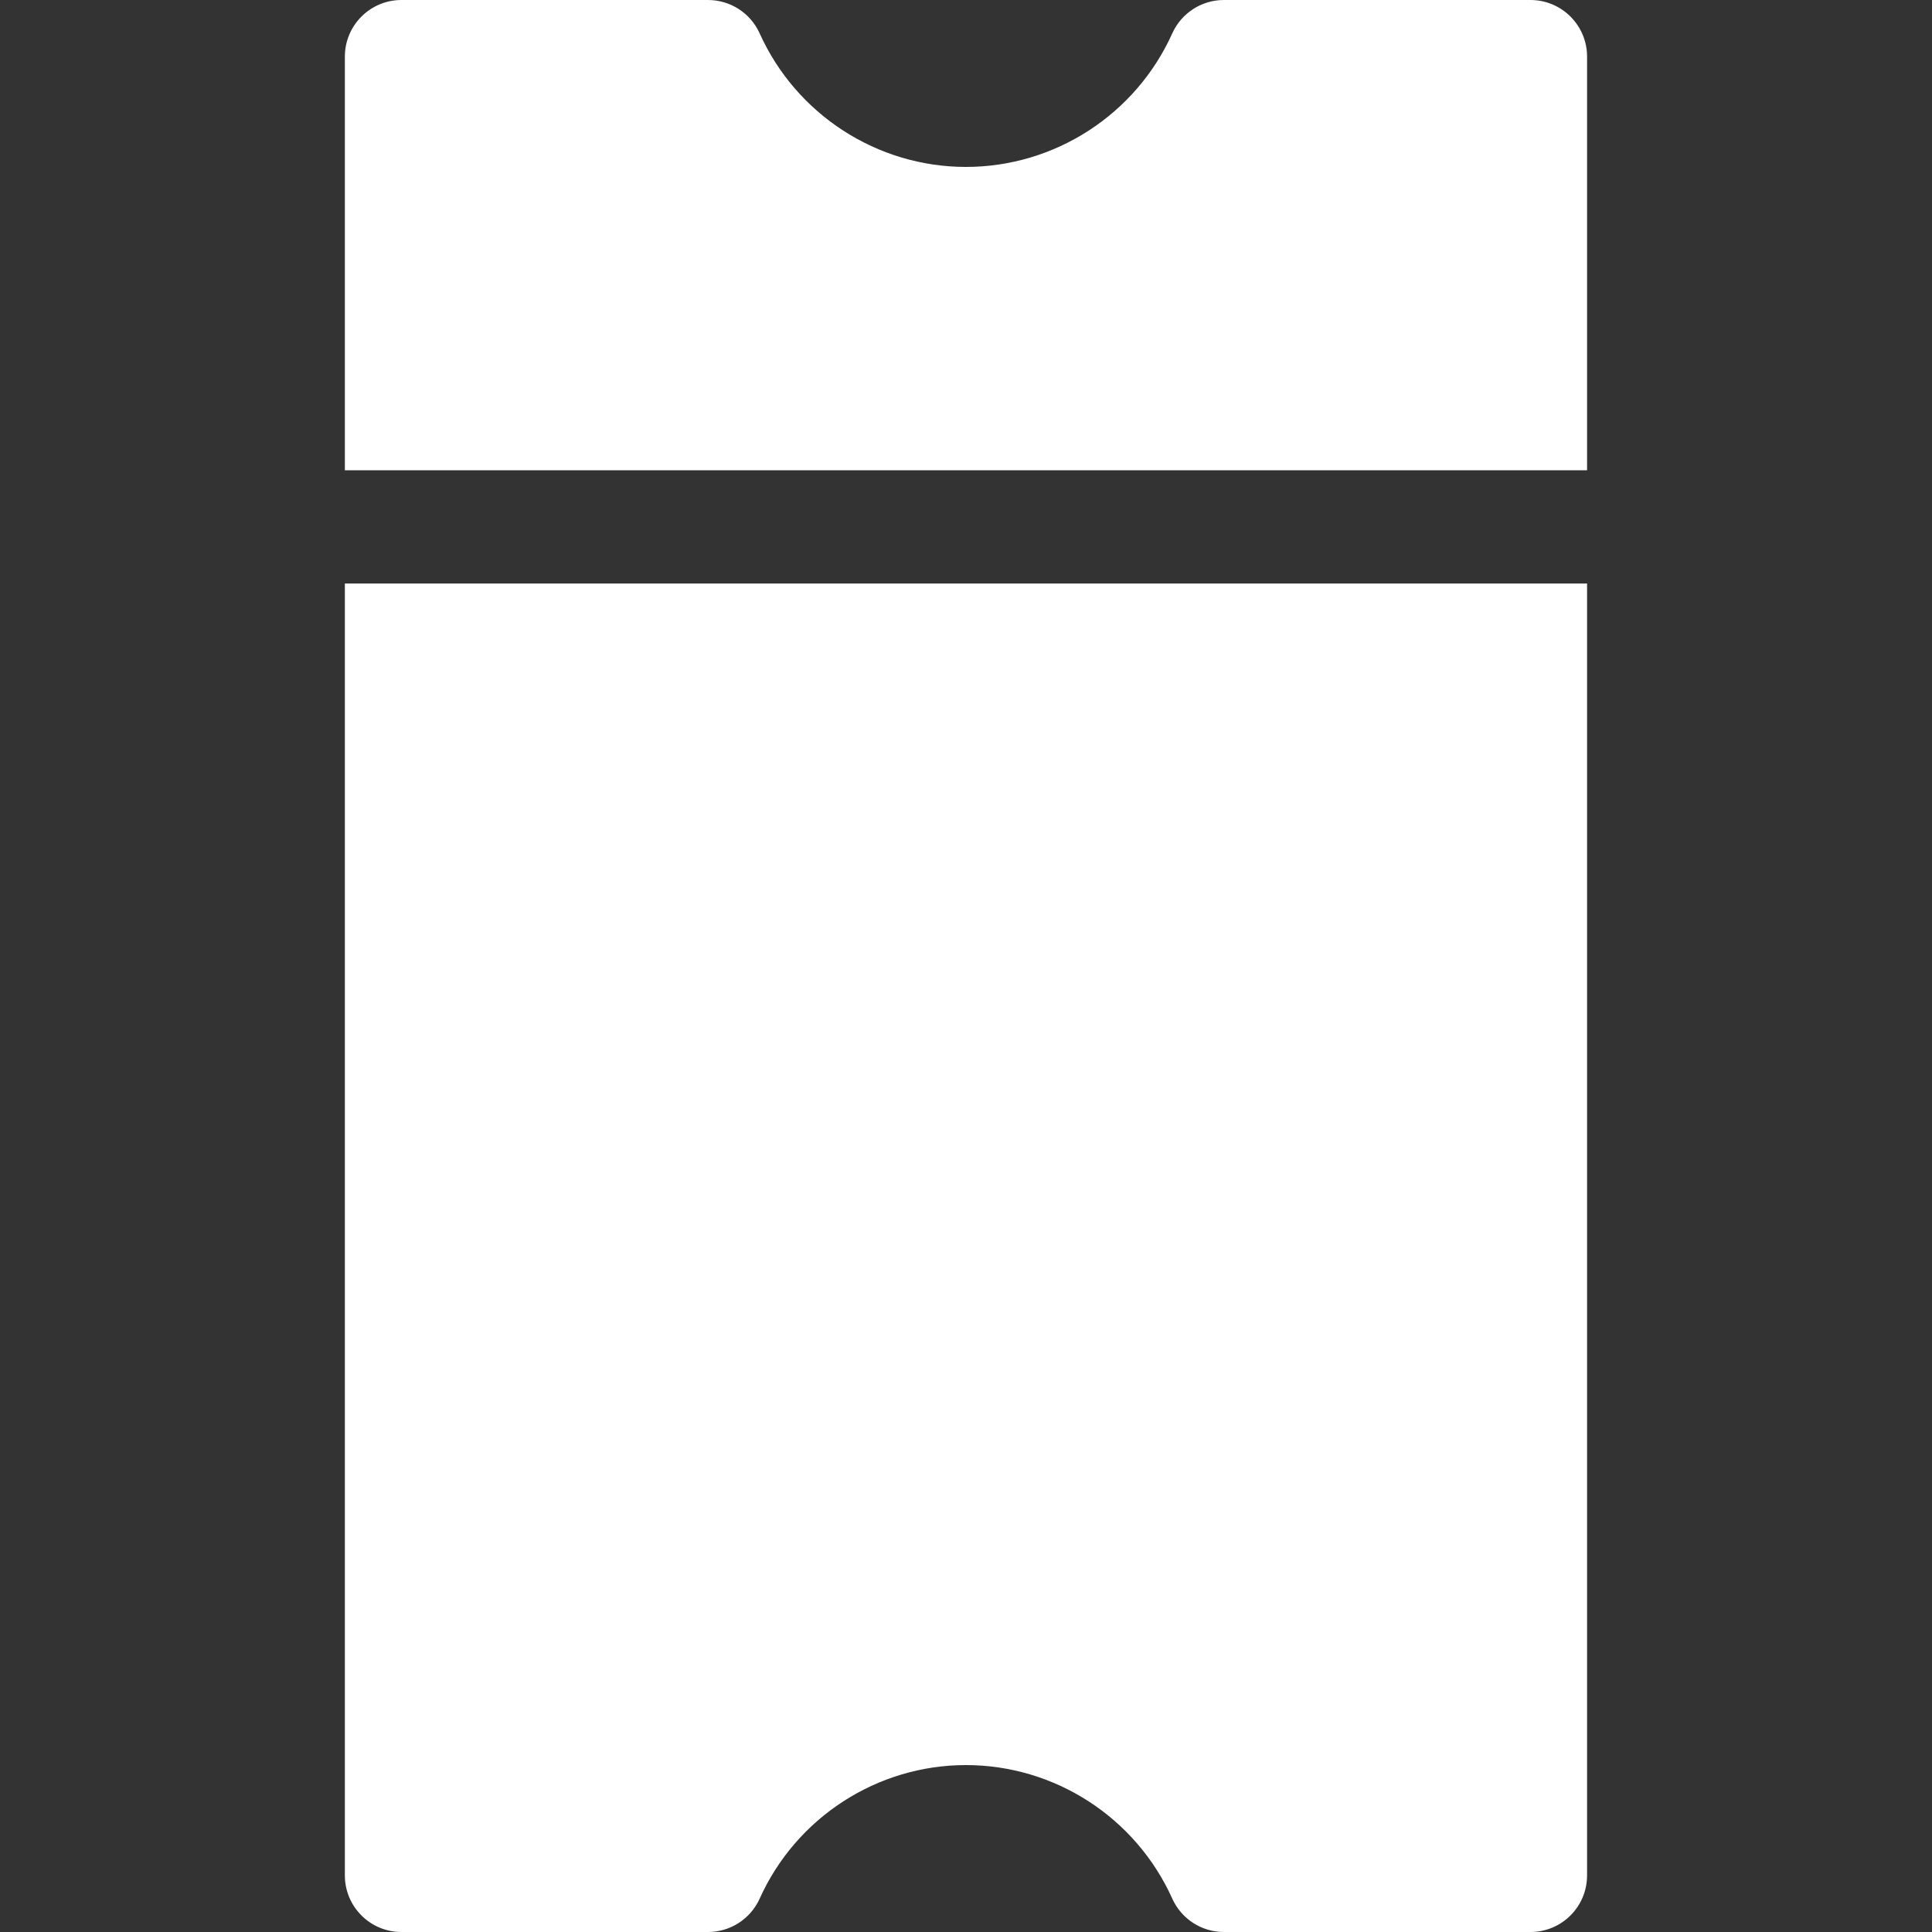 <svg width="30" height="30" viewBox="0 0 30 30" fill="none" xmlns="http://www.w3.org/2000/svg">
<rect x="0" y="0" width="30" height="30" fill="#333333" stroke="none"/>
<g clip-path="url(#clip0)">
<path d="M5.355 9.061V29.121C5.355 29.607 5.748 30 6.234 30H10.994C11.34 30 11.654 29.797 11.796 29.482C12.363 28.222 13.62 27.408 14.999 27.408C16.379 27.408 17.636 28.222 18.203 29.482C18.345 29.797 18.658 30 19.004 30H23.765C24.25 30 24.644 29.607 24.644 29.121V9.061H5.355Z" fill="white"/>
<path d="M23.765 0H19.004C18.658 0 18.345 0.203 18.203 0.518C17.636 1.778 16.379 2.592 14.999 2.592C13.62 2.592 12.363 1.778 11.796 0.518C11.654 0.203 11.34 0 10.994 0H6.234C5.748 0 5.355 0.394 5.355 0.879V7.302H24.644V0.879C24.644 0.394 24.25 0 23.765 0Z" fill="white"/>
</g>
<defs>
<clipPath id="clip0">
<rect width="30" height="30" fill="white"/>
</clipPath>
</defs>
</svg>
